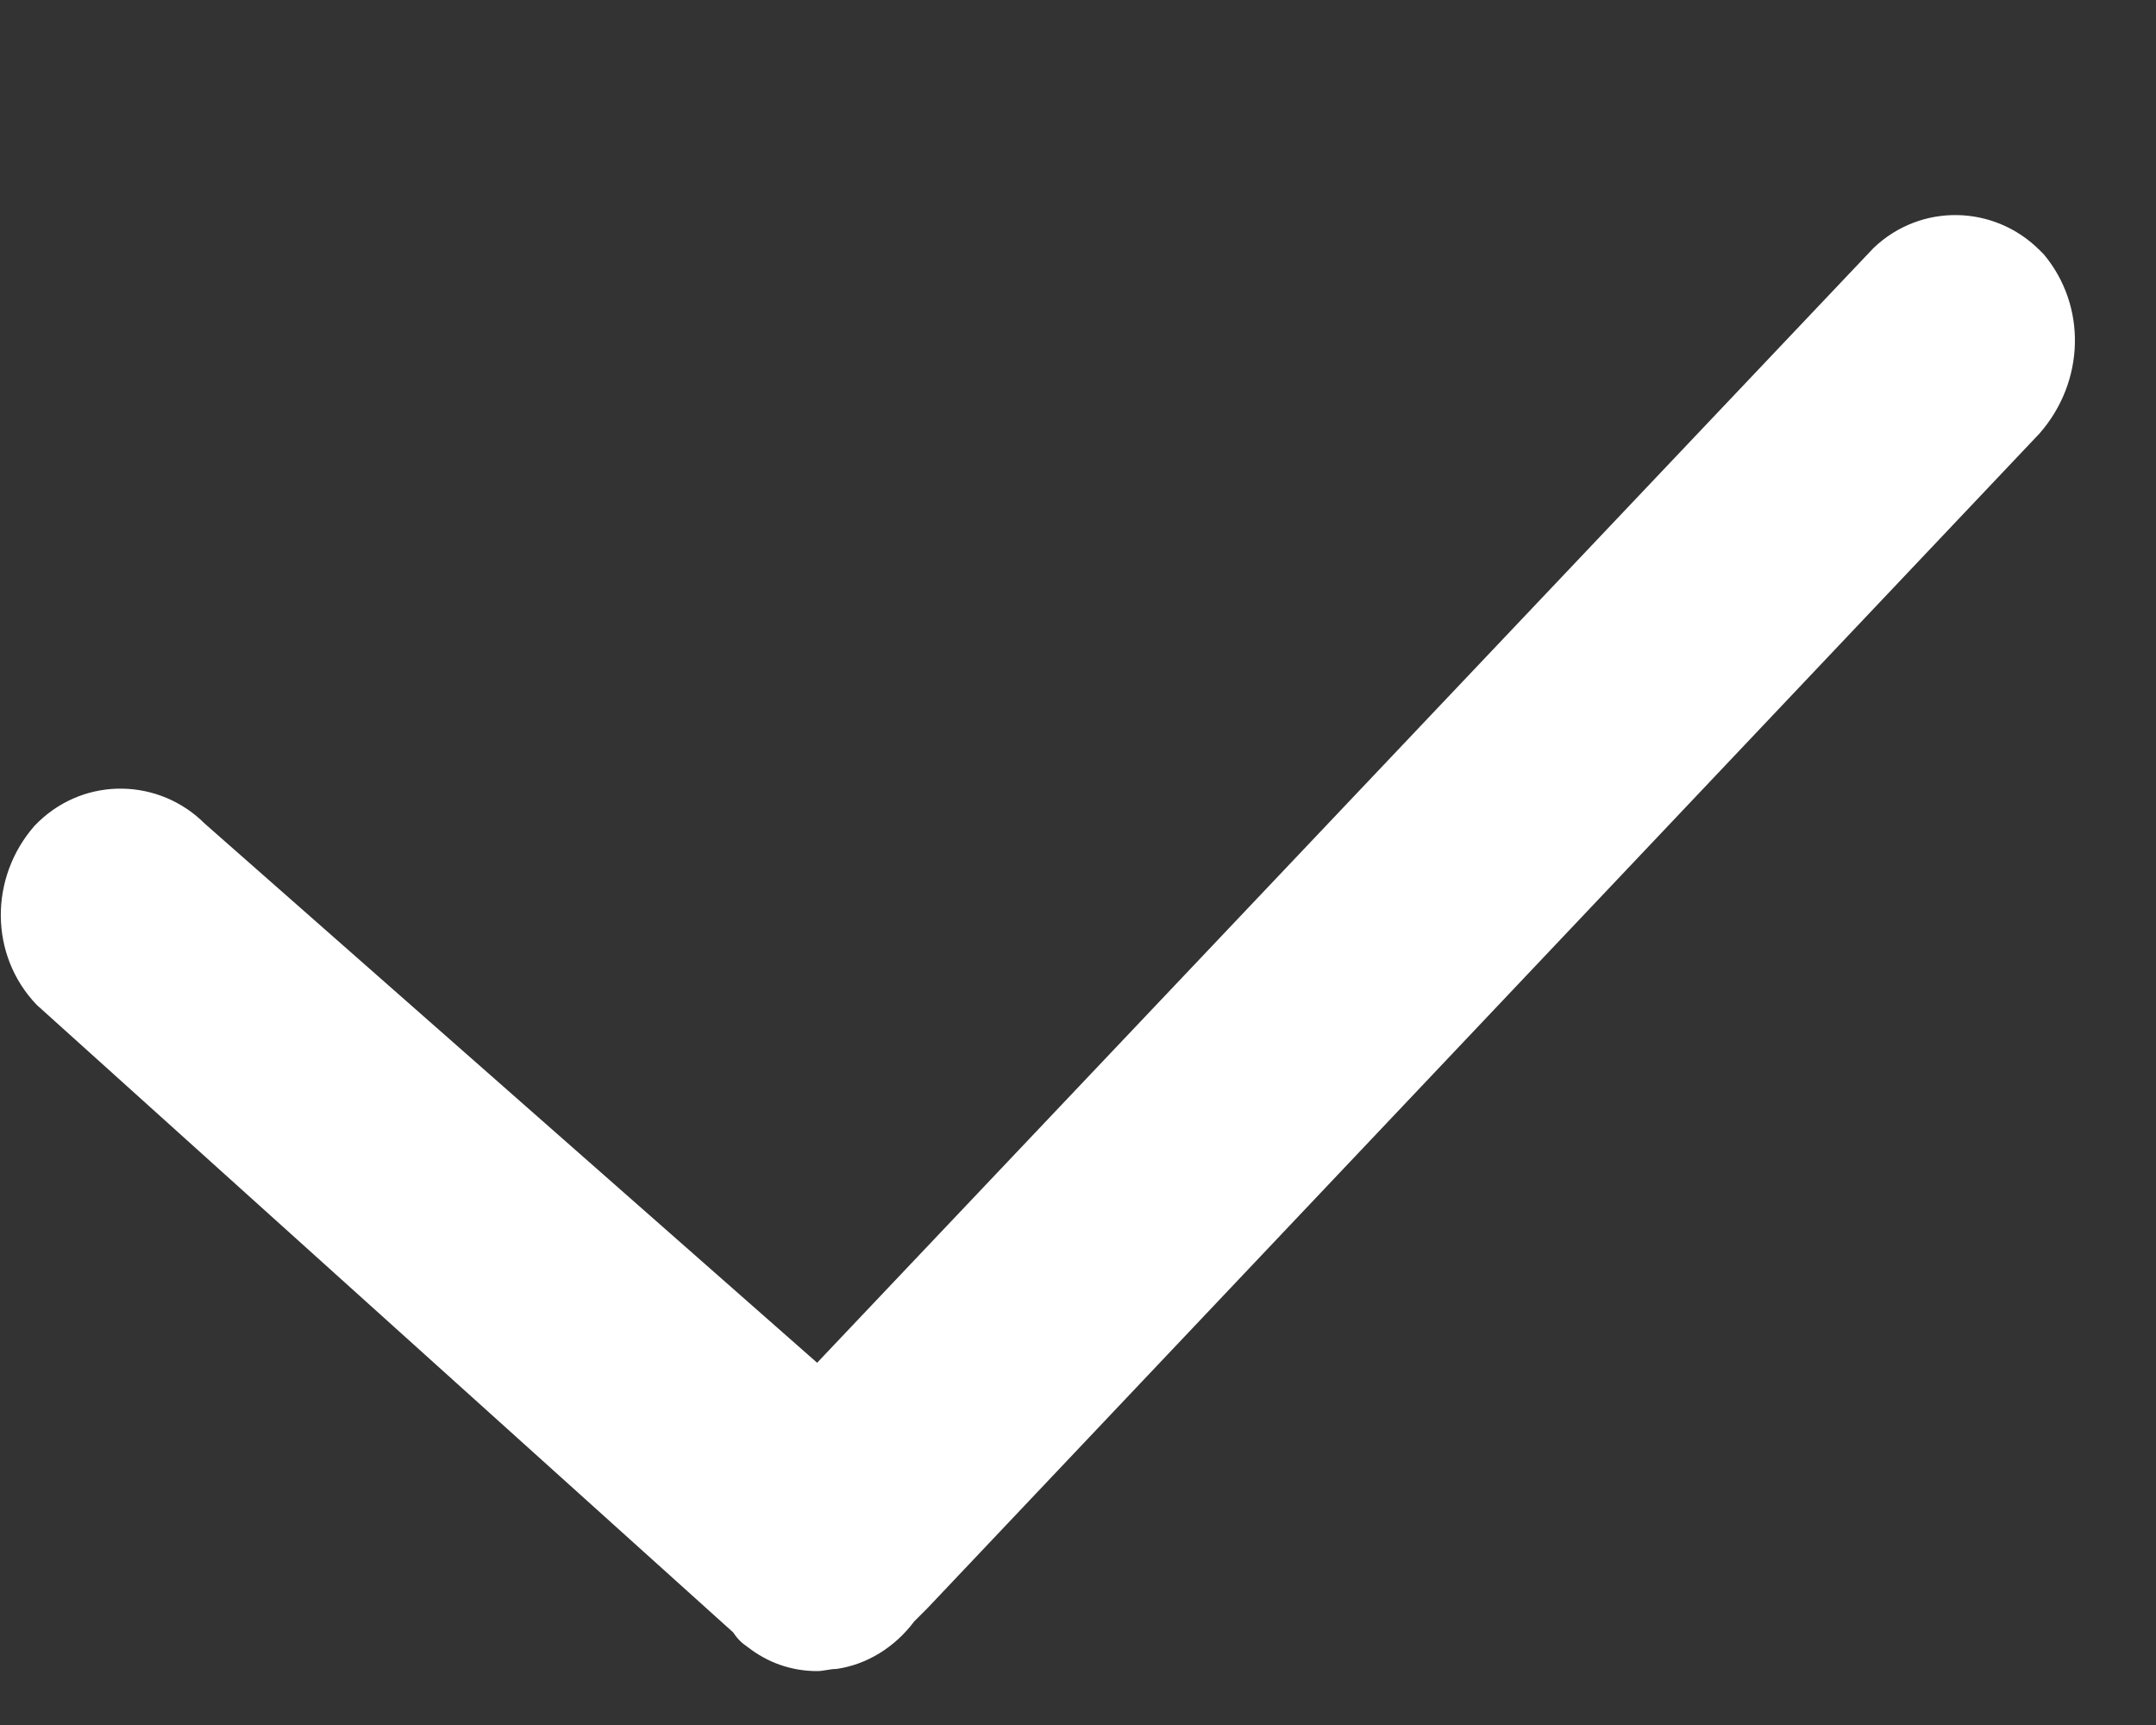 <svg width="10" height="8" viewBox="0 0 10 8" fill="none" xmlns="http://www.w3.org/2000/svg">
<rect x="0" y="0" width="10" height="8" fill="#333333" stroke="none"/>
<path d="M9.46 2.01L4.3 7.46C4.28 7.48 4.26 7.5 4.24 7.52C4.15 7.64 4.02 7.72 3.88 7.74C3.85 7.74 3.82 7.75 3.79 7.75C3.67 7.75 3.56 7.71 3.47 7.64C3.44 7.62 3.42 7.6 3.4 7.57L0.17 4.66C-0.05 4.43 -0.05 4.07 0.16 3.83L0.18 3.81C0.4 3.6 0.74 3.61 0.95 3.82L3.79 6.32L8.69 1.15C8.91 0.94 9.25 0.95 9.46 1.16L9.48 1.18C9.68 1.42 9.67 1.77 9.46 2.01Z" fill="white"/>
</svg>
